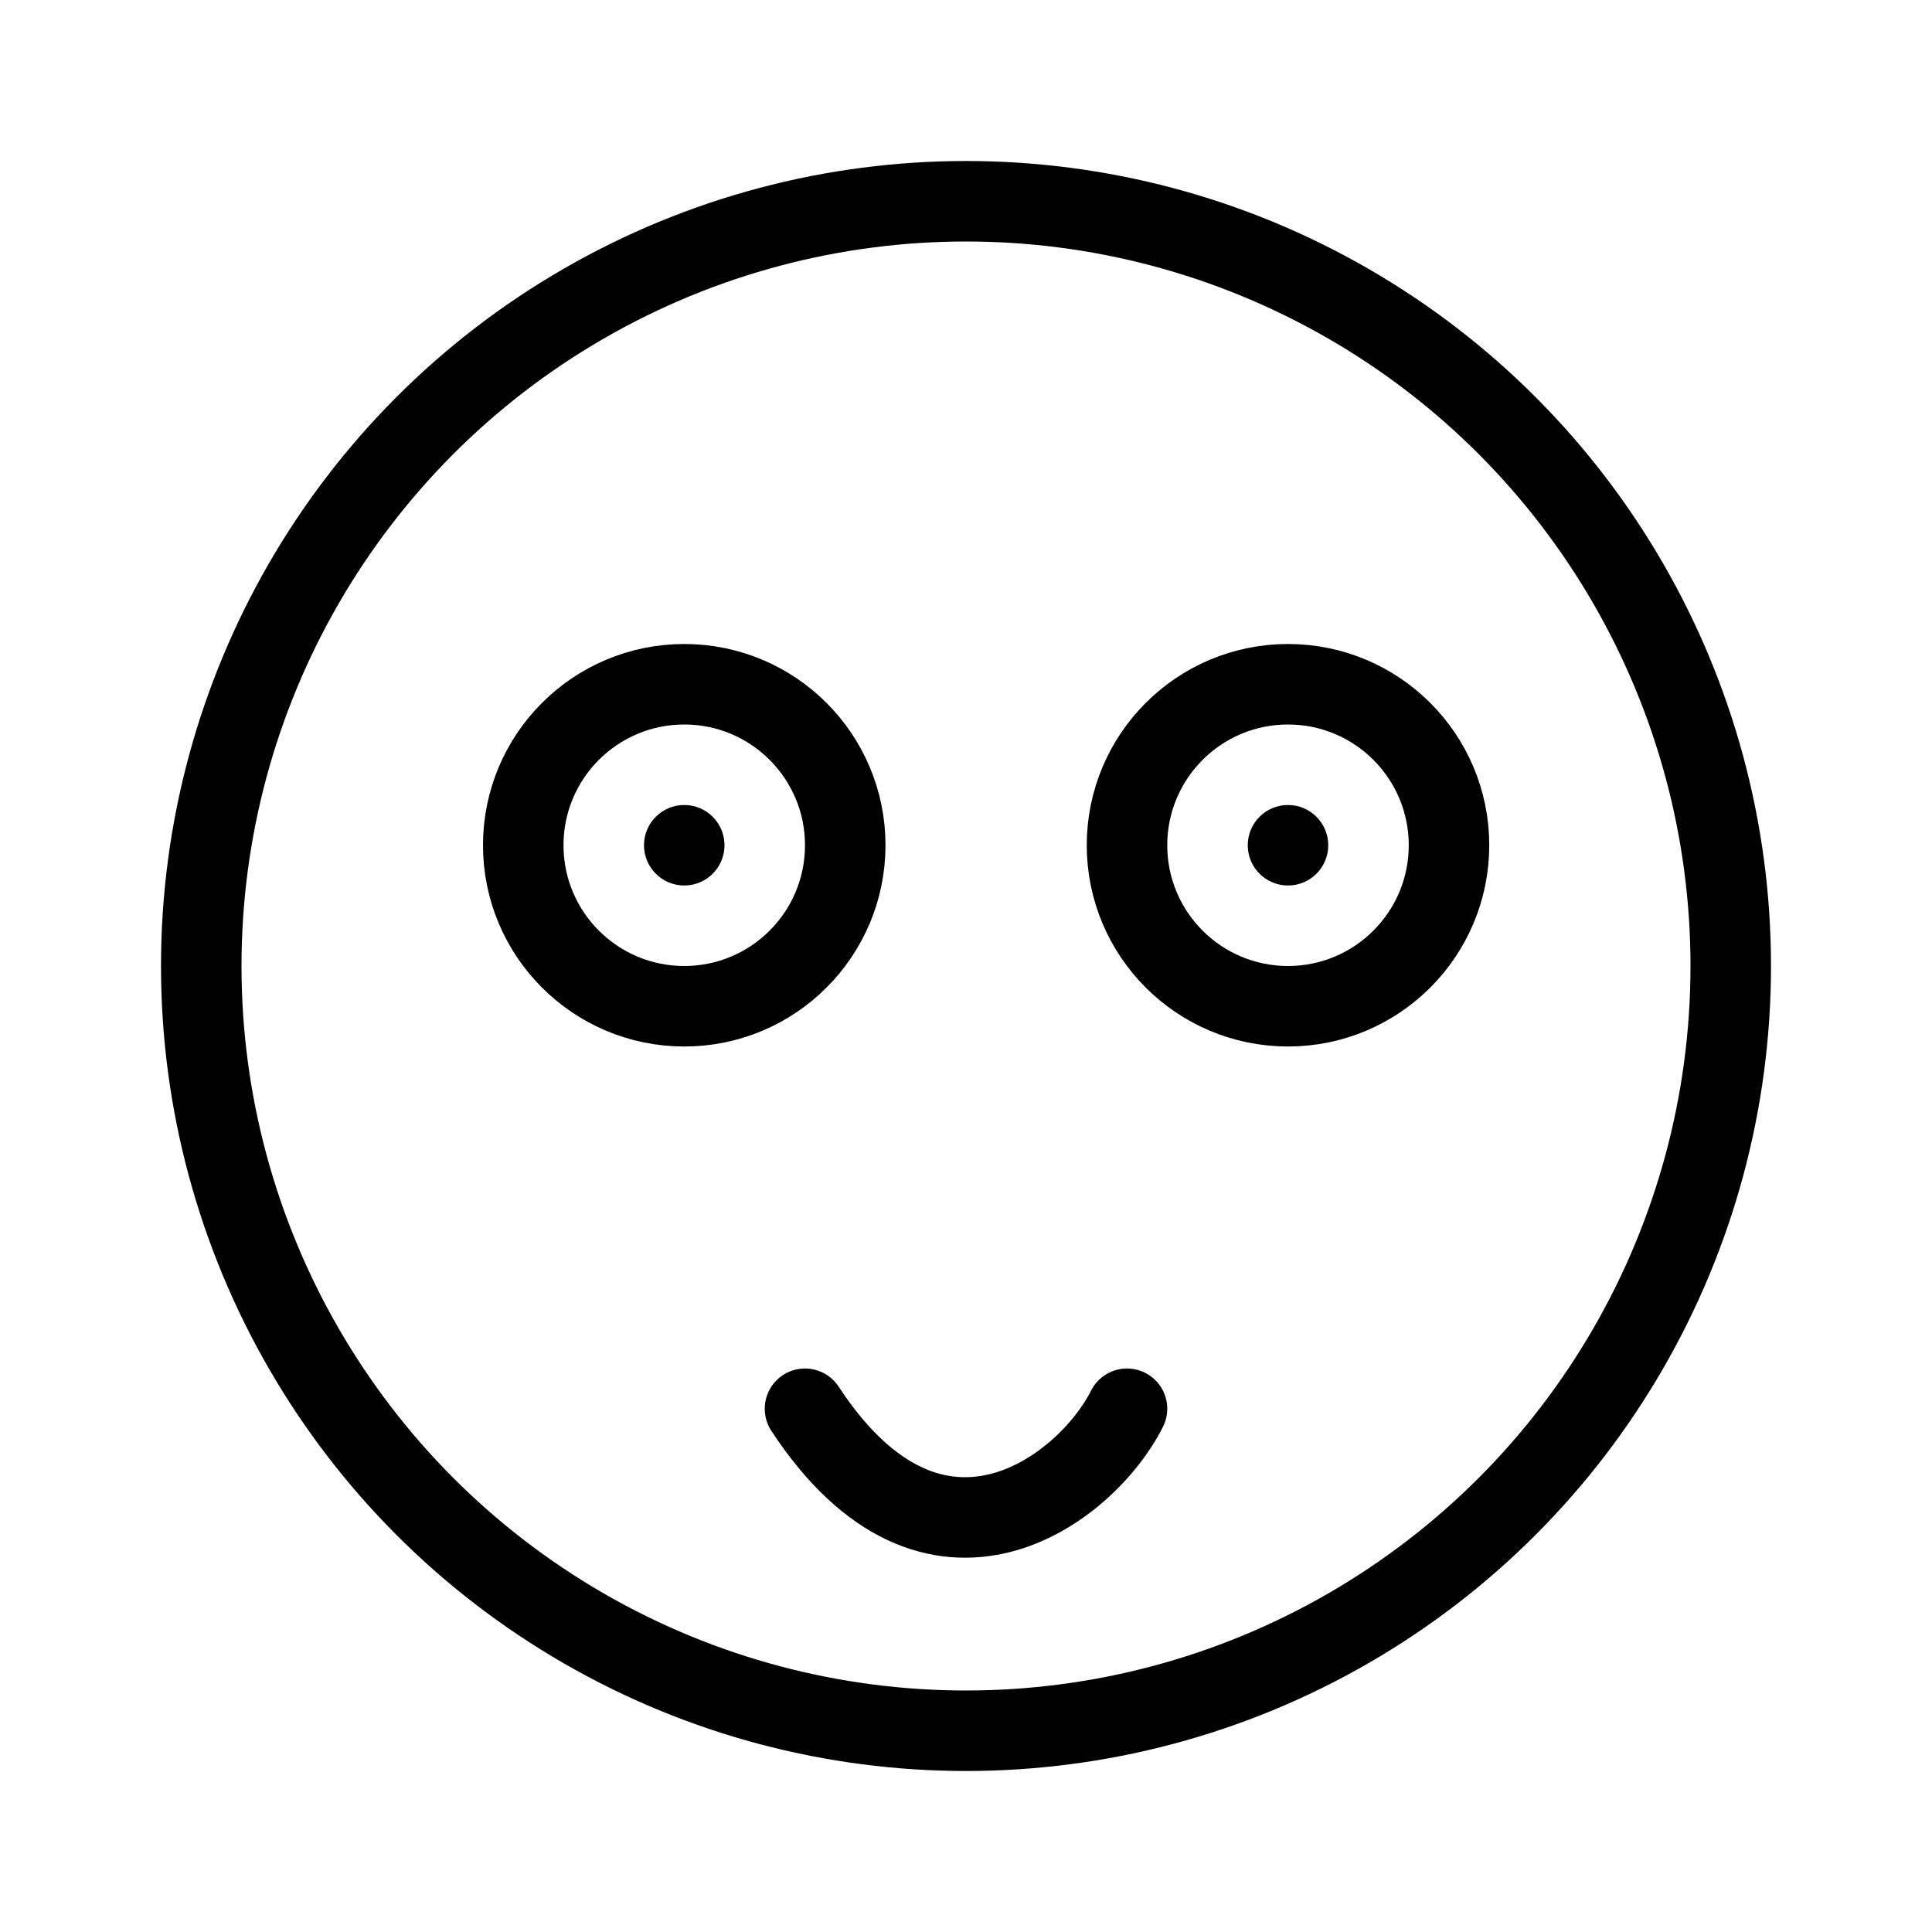 <svg width="48" height="48" viewBox="0 0 48 48" stroke="hsl(192, 67%, 30%)" fill="none" stroke-width="2" stroke-linecap="round" stroke-linejoin="round"  xmlns="http://www.w3.org/2000/svg">
    <circle cx="24" cy="24" r="19"/>
<circle cx="17" cy="21" r="4"/>
<circle cx="32" cy="21" r="4"/>
<circle cx="17" cy="21" r="1" stroke="none" fill="hsl(192, 67%, 30%)"/>
<circle cx="32" cy="21" r="1" stroke="none" fill="hsl(192, 67%, 30%)"/>
<path d="M20 35C23.227 39.918 27 37 28 35"/>
</svg>